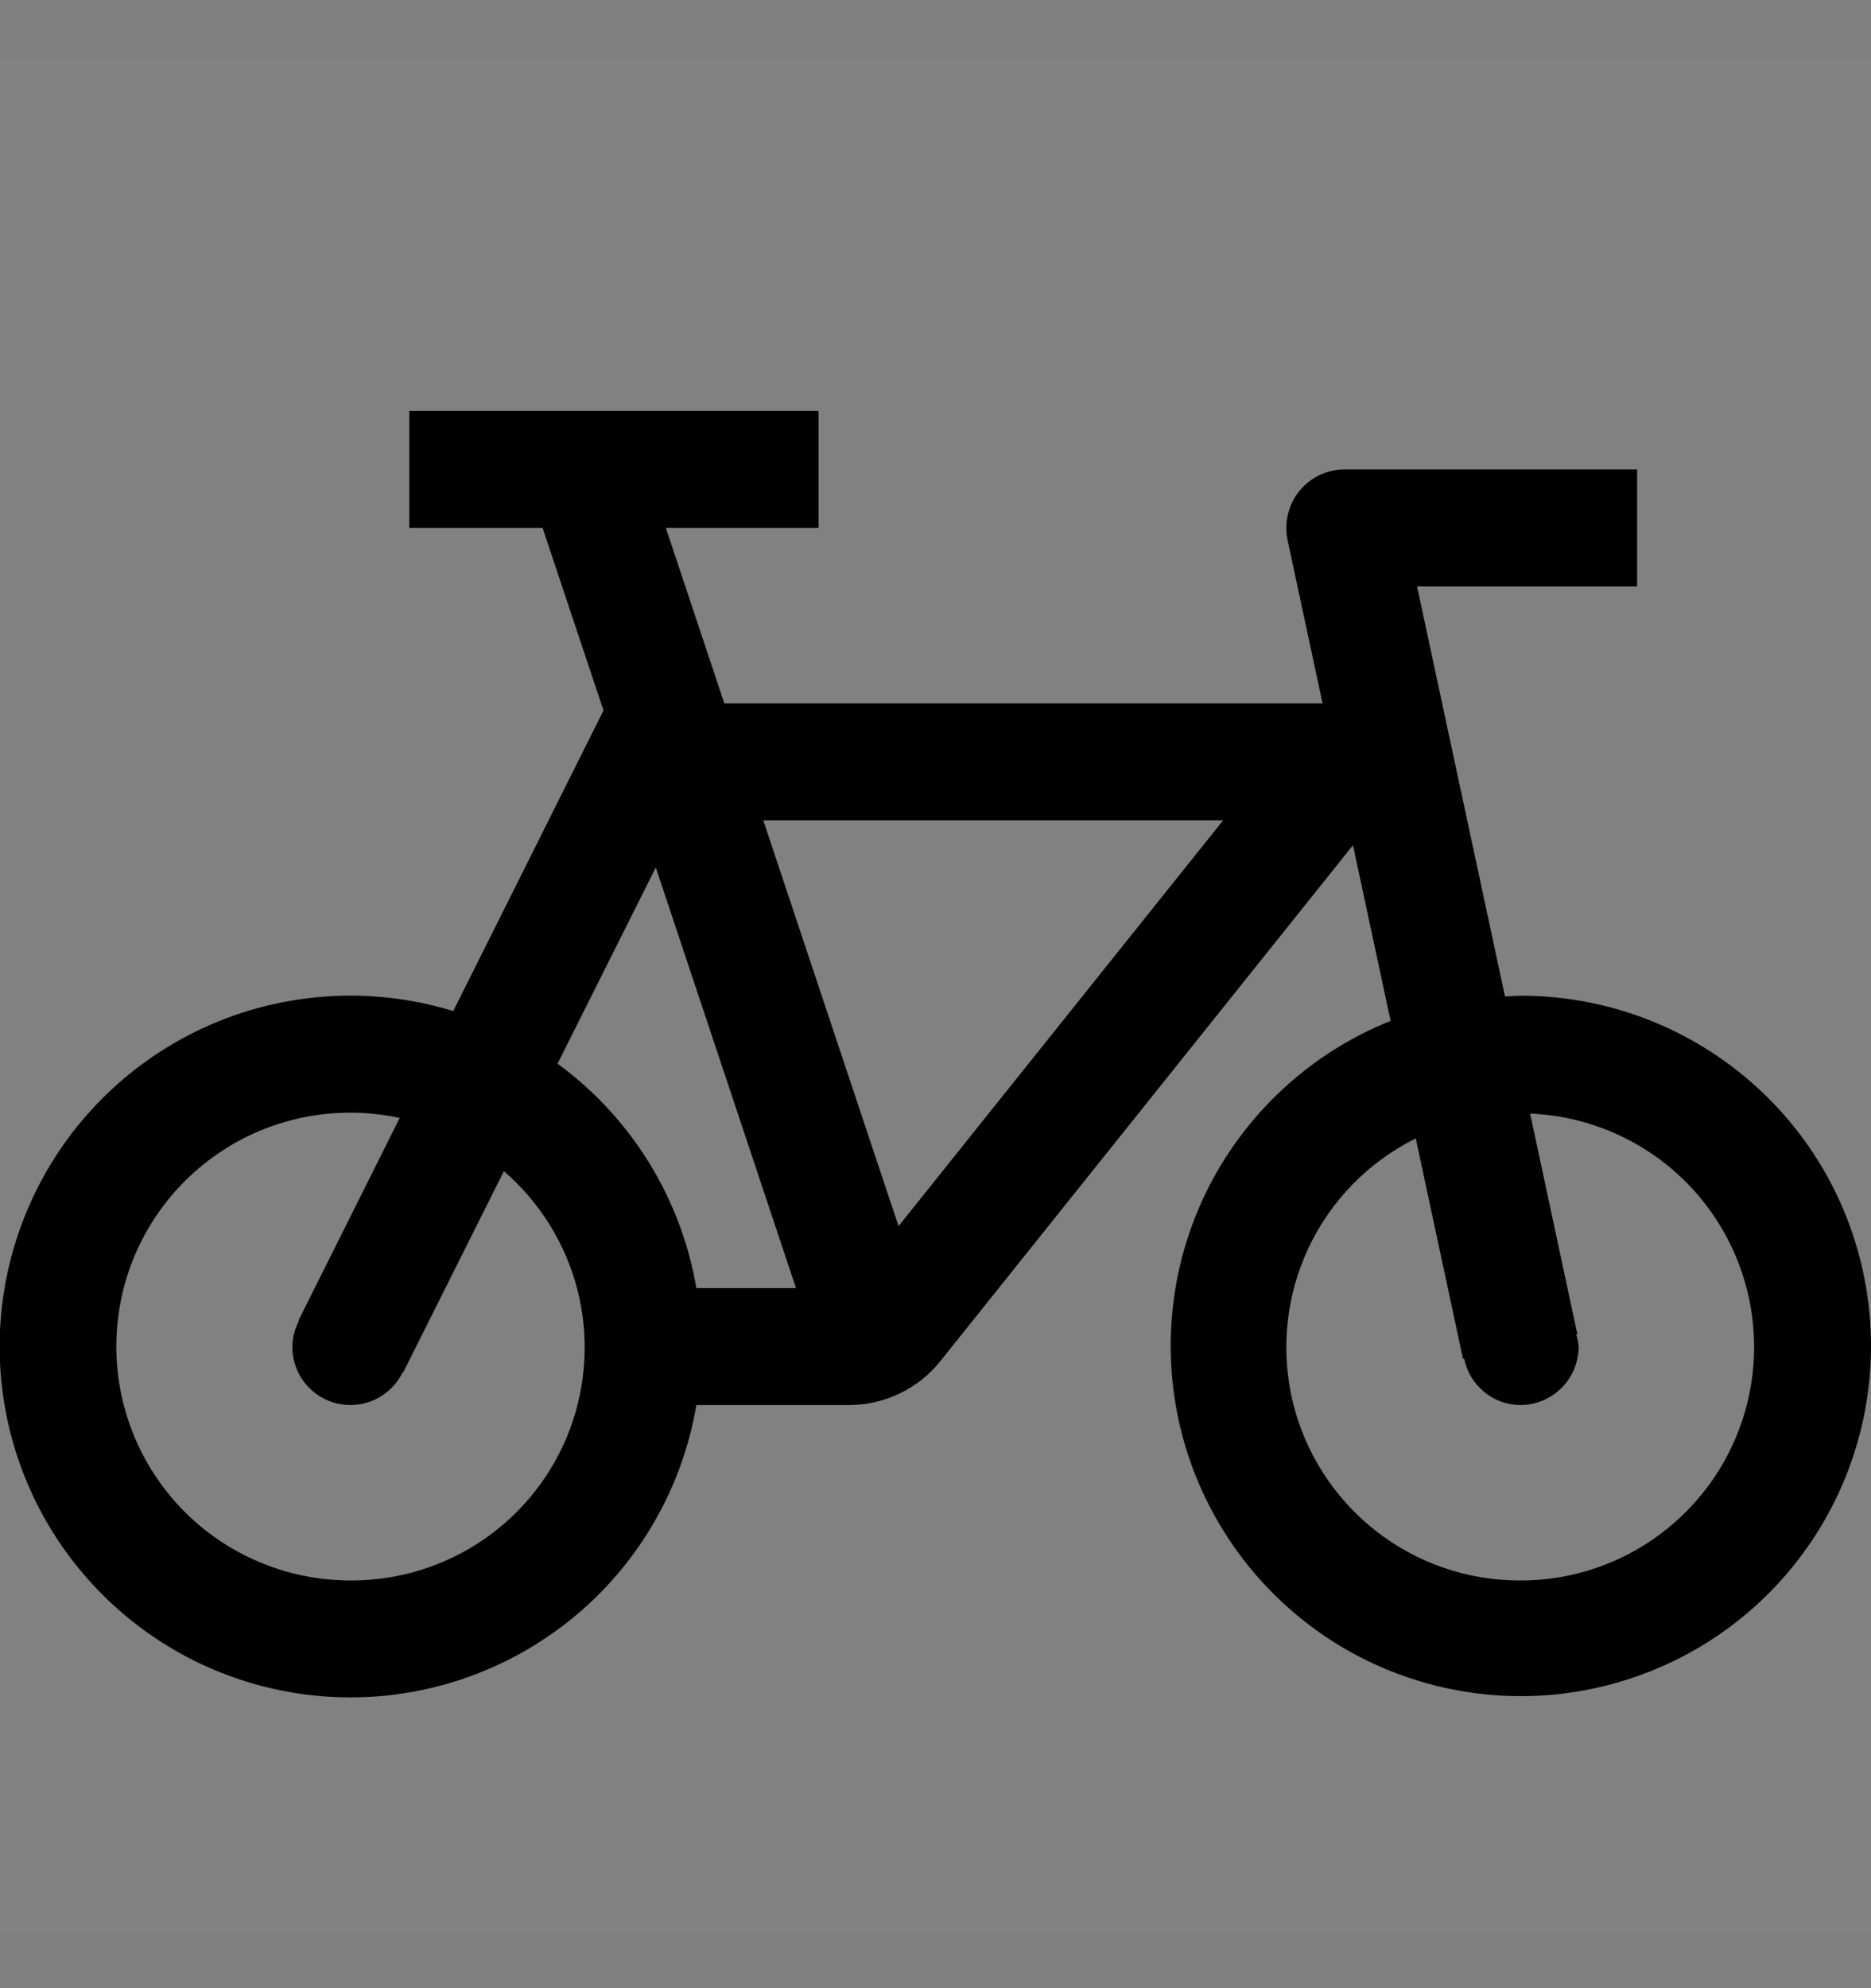 <svg viewBox="0 0 16 17" fill="none" xmlns="http://www.w3.org/2000/svg">
<rect x="0" y="0" width="16" height="17" fill="#808080" stroke="none"/>
<g clip-path="url(#clip0_1961_11239)">
<rect width="16" height="16" transform="translate(0 0.514)" fill="white" fill-opacity="0.01" style="mix-blend-mode:multiply"/>
<path d="M13 8.514C12.956 8.514 12.914 8.518 12.87 8.52L12.118 5.014H14V4.014H11.5C11.425 4.014 11.352 4.03 11.284 4.062C11.217 4.095 11.158 4.141 11.111 4.199C11.064 4.257 11.031 4.325 11.014 4.398C10.996 4.47 10.995 4.546 11.011 4.619L11.31 6.014H6.194L5.694 4.514H7V3.514H3.5V4.514H4.64L5.161 6.075L3.876 8.645C3.292 8.466 2.669 8.47 2.087 8.654C1.506 8.839 0.995 9.197 0.622 9.68C0.25 10.163 0.033 10.748 0.001 11.357C-0.031 11.966 0.124 12.57 0.444 13.089C0.765 13.608 1.236 14.017 1.794 14.262C2.353 14.506 2.973 14.575 3.572 14.458C4.17 14.341 4.719 14.044 5.145 13.608C5.571 13.171 5.853 12.615 5.955 12.014H7.26C7.41 12.014 7.558 11.98 7.693 11.915C7.829 11.851 7.947 11.756 8.041 11.639L11.57 7.227L11.892 8.729C11.2 9.006 10.637 9.531 10.311 10.201C9.986 10.871 9.923 11.639 10.133 12.354C10.344 13.069 10.813 13.679 11.449 14.067C12.086 14.454 12.844 14.59 13.576 14.448C14.307 14.306 14.96 13.897 15.405 13.3C15.851 12.703 16.058 11.961 15.986 11.219C15.914 10.477 15.569 9.789 15.016 9.289C14.464 8.789 13.745 8.512 13 8.514ZM3 13.514C2.719 13.514 2.441 13.456 2.185 13.342C1.928 13.229 1.698 13.062 1.51 12.854C1.322 12.645 1.179 12.399 1.093 12.132C1.006 11.865 0.976 11.583 1.006 11.303C1.035 11.024 1.123 10.754 1.264 10.511C1.405 10.268 1.595 10.057 1.823 9.893C2.05 9.728 2.31 9.614 2.585 9.556C2.86 9.499 3.144 9.5 3.418 9.559L2.553 11.29L2.557 11.292C2.521 11.361 2.501 11.436 2.5 11.514C2.499 11.626 2.537 11.736 2.606 11.824C2.676 11.912 2.773 11.975 2.883 12.001C2.993 12.026 3.108 12.014 3.209 11.966C3.311 11.918 3.393 11.836 3.443 11.735L3.447 11.737L4.309 10.014C4.617 10.28 4.837 10.634 4.938 11.028C5.039 11.422 5.016 11.838 4.874 12.22C4.731 12.601 4.475 12.93 4.14 13.161C3.805 13.392 3.407 13.515 3 13.514ZM5.955 11.014C5.824 10.244 5.398 9.556 4.768 9.095L5.608 7.417L6.807 11.014H5.955ZM7.684 10.484L6.527 7.014H10.46L7.684 10.484ZM13 13.514C12.55 13.515 12.113 13.364 11.759 13.085C11.406 12.806 11.157 12.416 11.053 11.978C10.95 11.54 10.998 11.08 11.189 10.672C11.38 10.265 11.704 9.934 12.107 9.734L12.511 11.619L12.521 11.617C12.543 11.728 12.603 11.828 12.69 11.9C12.777 11.973 12.887 12.013 13 12.014C13.133 12.014 13.26 11.961 13.354 11.867C13.447 11.774 13.5 11.646 13.5 11.514C13.497 11.479 13.49 11.444 13.479 11.411L13.489 11.409L13.085 9.522C13.607 9.543 14.101 9.769 14.459 10.15C14.817 10.531 15.011 11.037 15 11.56C14.989 12.082 14.773 12.58 14.399 12.945C14.025 13.311 13.523 13.515 13 13.514Z" fill="currentColor"/>
</g>
<defs>
<clipPath id="clip0_1961_11239">
<rect width="16" height="16" fill="white" transform="translate(0 0.514)"/>
</clipPath>
</defs>
</svg>
